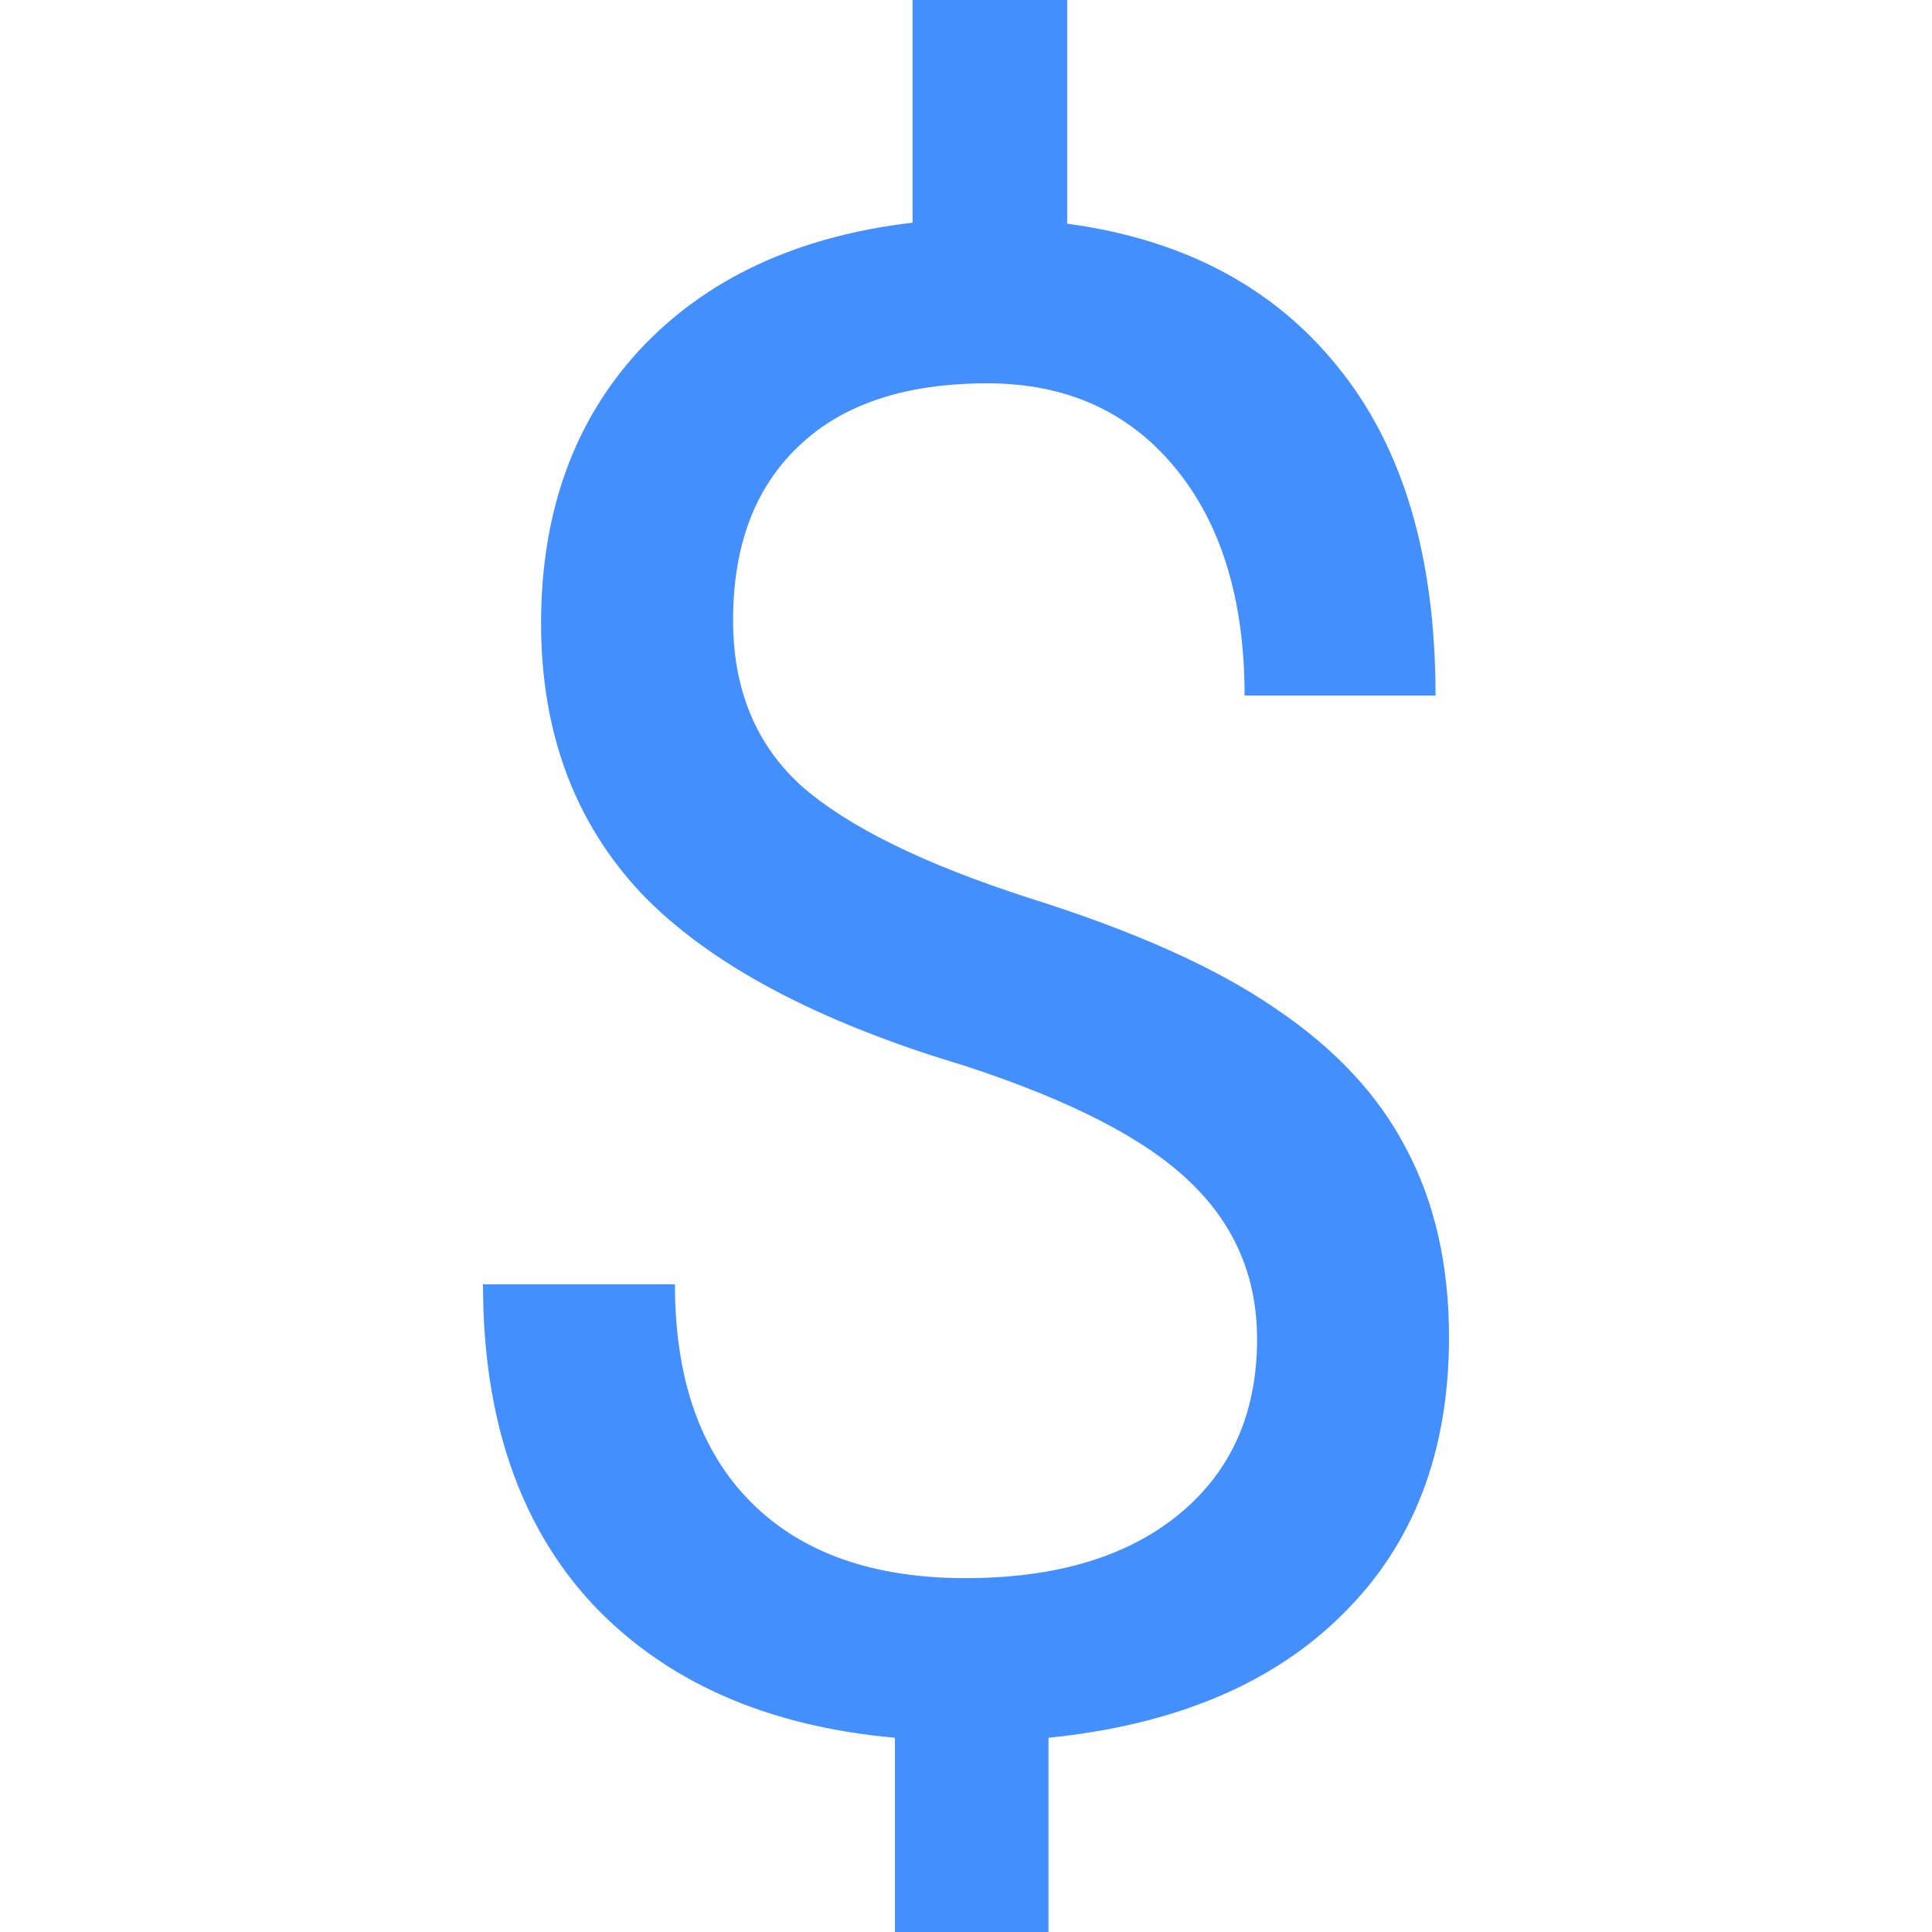 <svg xmlns="http://www.w3.org/2000/svg" width="32" height="32" fill="none" viewBox="0 0 32 32"><path fill="#438FFE" d="M20.821 22.181C20.821 21.148 20.448 20.278 19.703 19.57C18.97 18.863 17.727 18.223 15.974 17.651C13.534 16.921 11.752 15.972 10.629 14.804C9.518 13.625 8.962 12.132 8.962 10.324C8.962 8.483 9.507 6.973 10.595 5.794C11.695 4.615 13.202 3.913 15.115 3.688V0H17.676V3.705C19.6 3.964 21.096 4.755 22.161 6.08C23.238 7.405 23.777 9.218 23.777 11.52H20.614C20.614 9.937 20.231 8.679 19.463 7.747C18.695 6.815 17.658 6.349 16.352 6.349C14.989 6.349 13.946 6.698 13.225 7.394C12.503 8.079 12.142 9.039 12.142 10.274C12.142 11.419 12.52 12.334 13.276 13.019C14.044 13.693 15.298 14.31 17.04 14.872C18.793 15.422 20.156 16.034 21.13 16.707C22.115 17.37 22.837 18.145 23.295 19.032C23.765 19.919 24 20.957 24 22.147C24 24.045 23.416 25.572 22.247 26.728C21.09 27.885 19.463 28.57 17.366 28.783V32H14.823V28.783C12.692 28.592 11.019 27.851 9.805 26.56C8.601 25.258 8 23.495 8 21.272H11.179C11.179 22.832 11.598 24.034 12.434 24.876C13.27 25.718 14.456 26.139 15.991 26.139C17.492 26.139 18.672 25.785 19.532 25.078C20.391 24.37 20.821 23.405 20.821 22.181Z"/></svg>